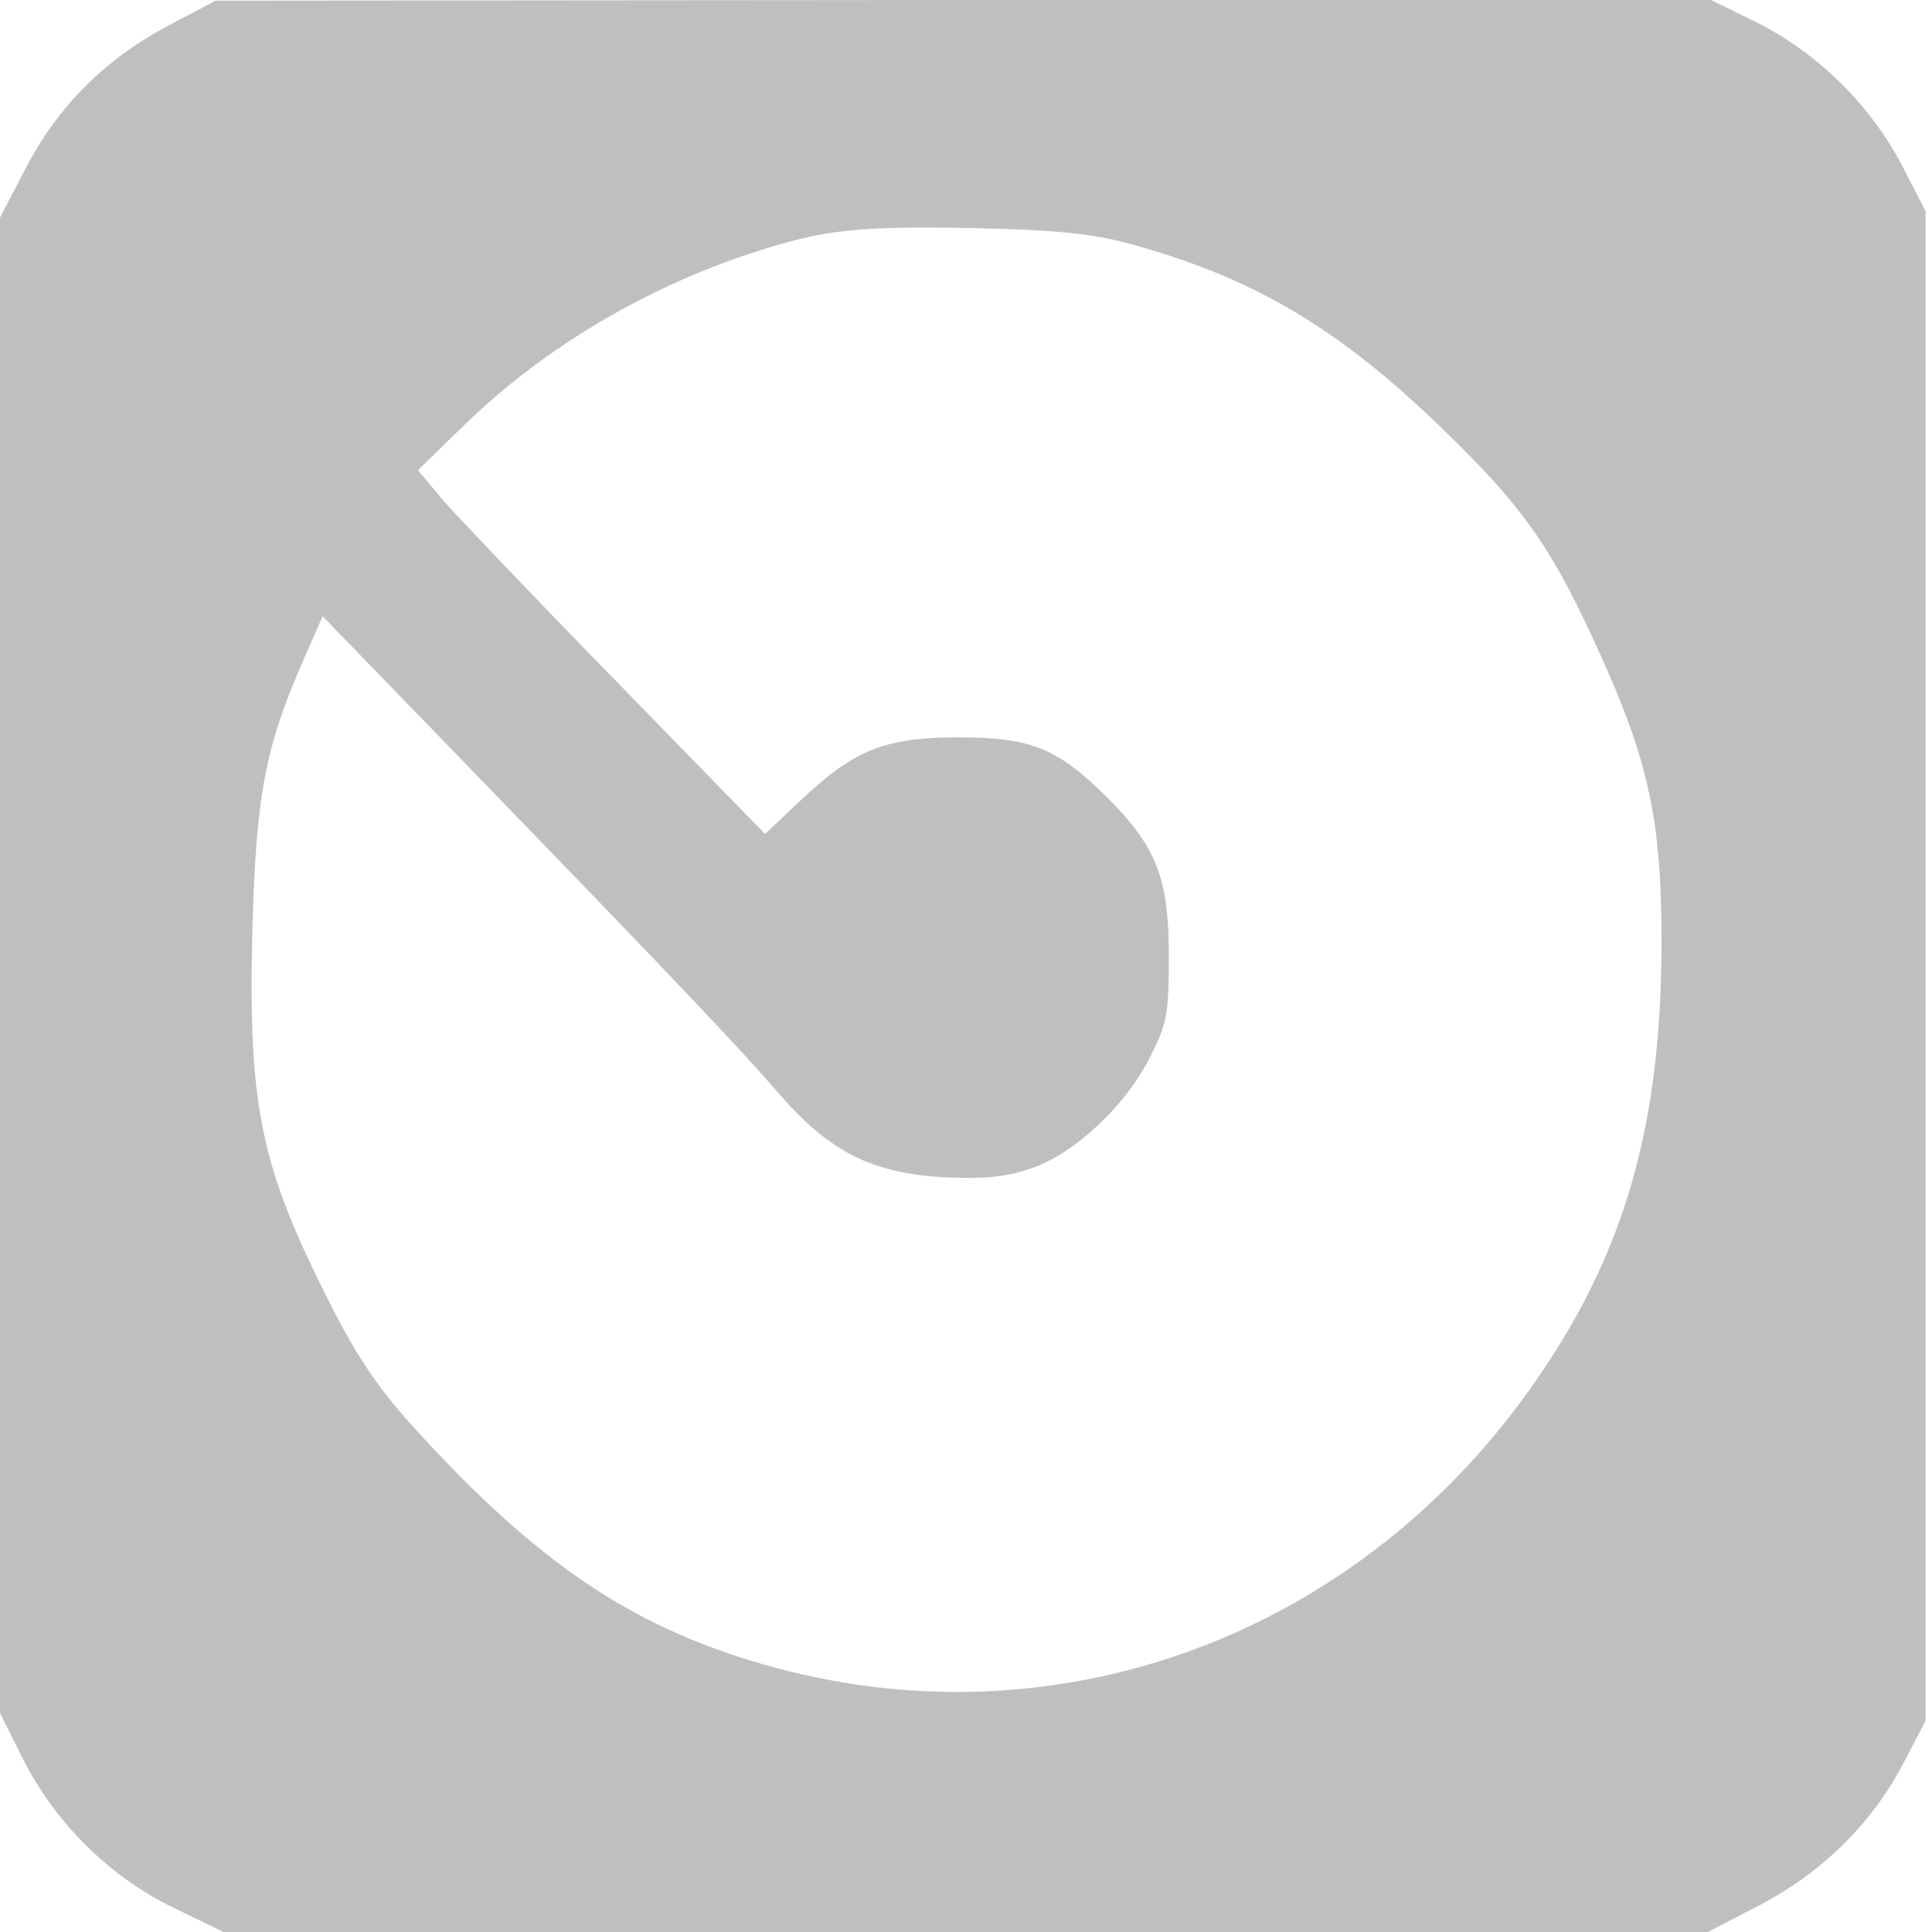 <?xml version="1.0" standalone="no"?>
<!DOCTYPE svg PUBLIC "-//W3C//DTD SVG 20010904//EN"
 "http://www.w3.org/TR/2001/REC-SVG-20010904/DTD/svg10.dtd">
<svg version="1.0" xmlns="http://www.w3.org/2000/svg"
 width="300pt" height="300pt" viewBox="0 0 300 300"
 preserveAspectRatio="xMidYMid meet">

<g transform="translate(0,300) scale(0.1,-0.1)"
fill="#bfbfbf" stroke="none">
<path d="M261 2960 c-98 -52 -171 -125 -221 -221 l-40 -77 0 -1161 0 -1161 36
-72 c50 -99 136 -184 235 -231 l76 -37 1153 0 1152 0 79 41 c98 51 174 126
223 218 l36 69 0 1172 0 1172 -37 72 c-49 93 -130 173 -223 220 l-73 36 -1161
0 -1161 -1 -74 -39z m1491 -338 c192 -52 325 -130 487 -287 120 -116 166 -179
231 -319 89 -190 110 -282 110 -479 0 -300 -64 -506 -221 -717 -279 -373 -737
-531 -1175 -404 -205 59 -352 159 -542 368 -52 57 -88 110 -126 185 -112 220
-131 310 -124 592 6 208 20 281 83 423 l26 59 222 -229 c336 -347 427 -443
489 -515 77 -88 143 -121 254 -127 60 -3 95 0 133 13 68 22 148 97 186 172 27
53 30 67 30 158 0 121 -19 169 -93 244 -79 79 -120 96 -232 96 -116 0 -163
-19 -246 -97 l-56 -53 -229 235 c-126 129 -247 256 -270 282 l-40 48 72 70
c121 118 280 213 449 268 108 35 158 41 335 38 133 -3 187 -8 247 -24z"/>
</g>
</svg>
